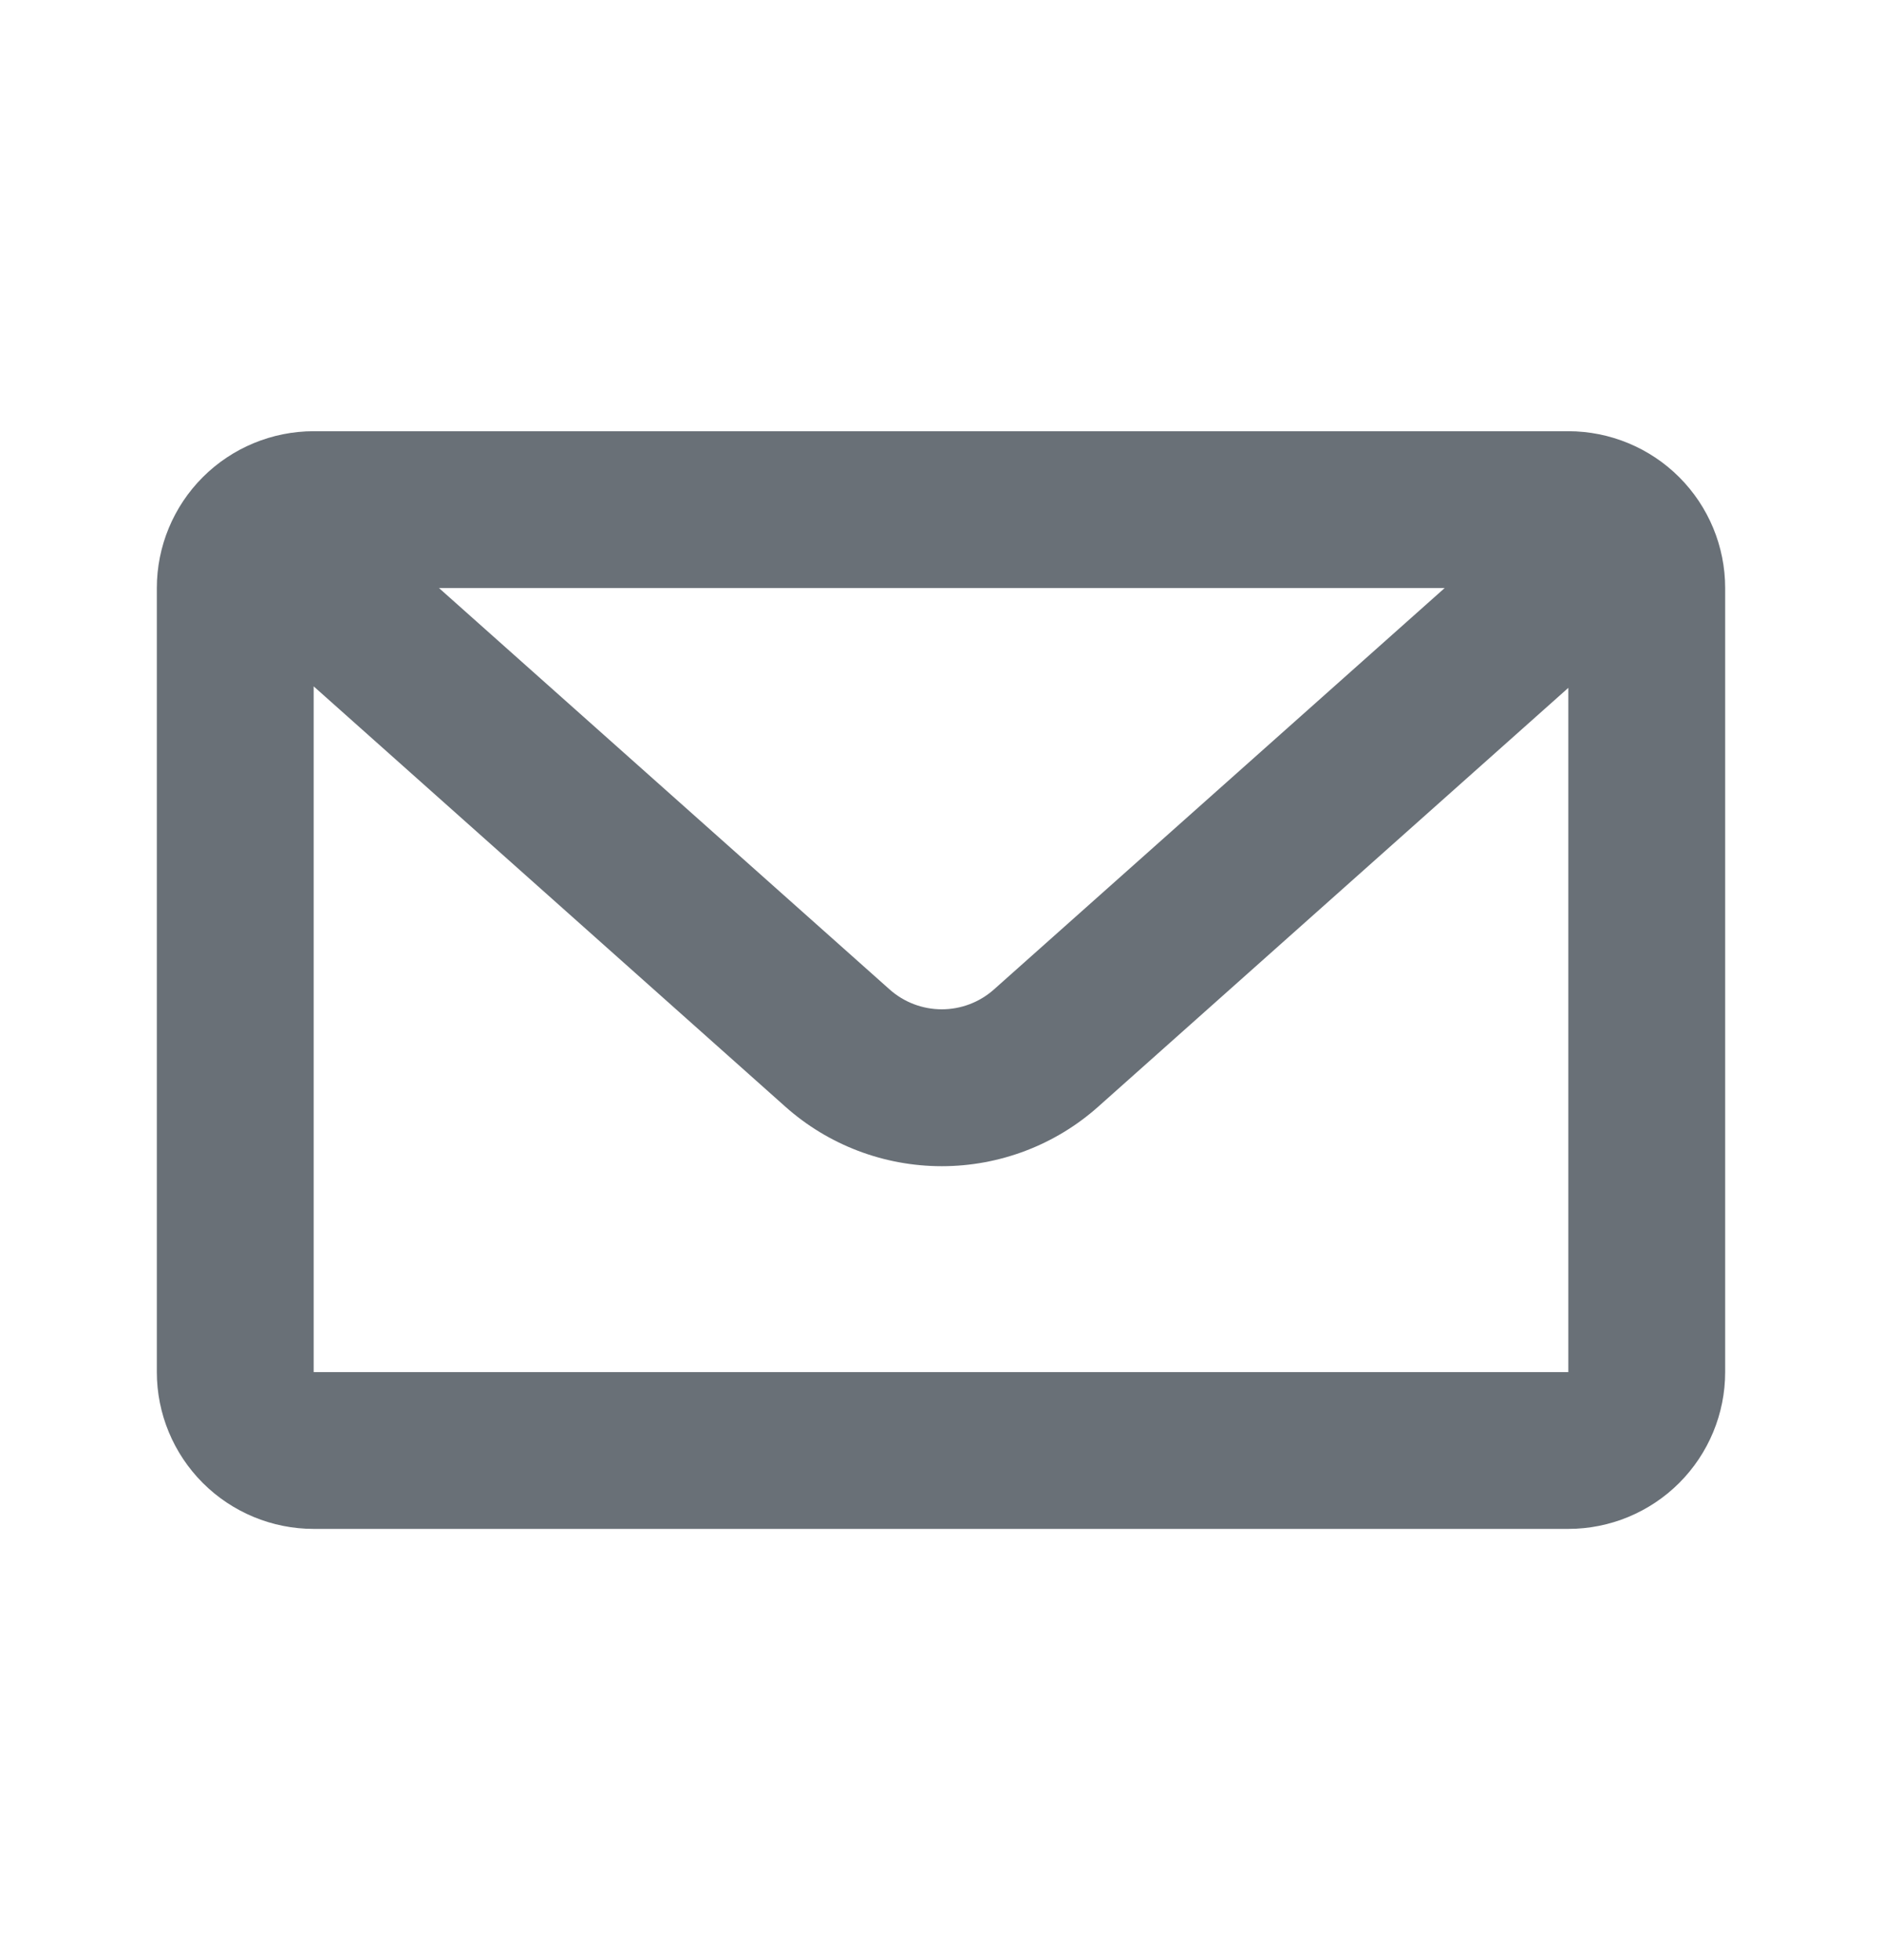 <svg width="24" height="25" viewBox="0 0 24 25" fill="none" xmlns="http://www.w3.org/2000/svg">
<path d="M5.598 7.5L11.345 12.62C11.528 12.783 11.765 12.873 12.01 12.873C12.255 12.873 12.492 12.783 12.675 12.62L18.423 7.5H5.598ZM20 8.773L14.006 14.114C13.457 14.604 12.746 14.874 12.01 14.874C11.274 14.874 10.563 14.604 10.014 14.114L4 8.754V17.5H20V8.773ZM4 5.5H20C20.53 5.5 21.039 5.711 21.414 6.086C21.789 6.461 22 6.97 22 7.5V17.5C22 18.03 21.789 18.539 21.414 18.914C21.039 19.289 20.53 19.5 20 19.5H4C3.47 19.5 2.961 19.289 2.586 18.914C2.211 18.539 2 18.03 2 17.5V7.5C2 6.97 2.211 6.461 2.586 6.086C2.961 5.711 3.47 5.5 4 5.5V5.5Z" fill="#697077"/>
</svg>
